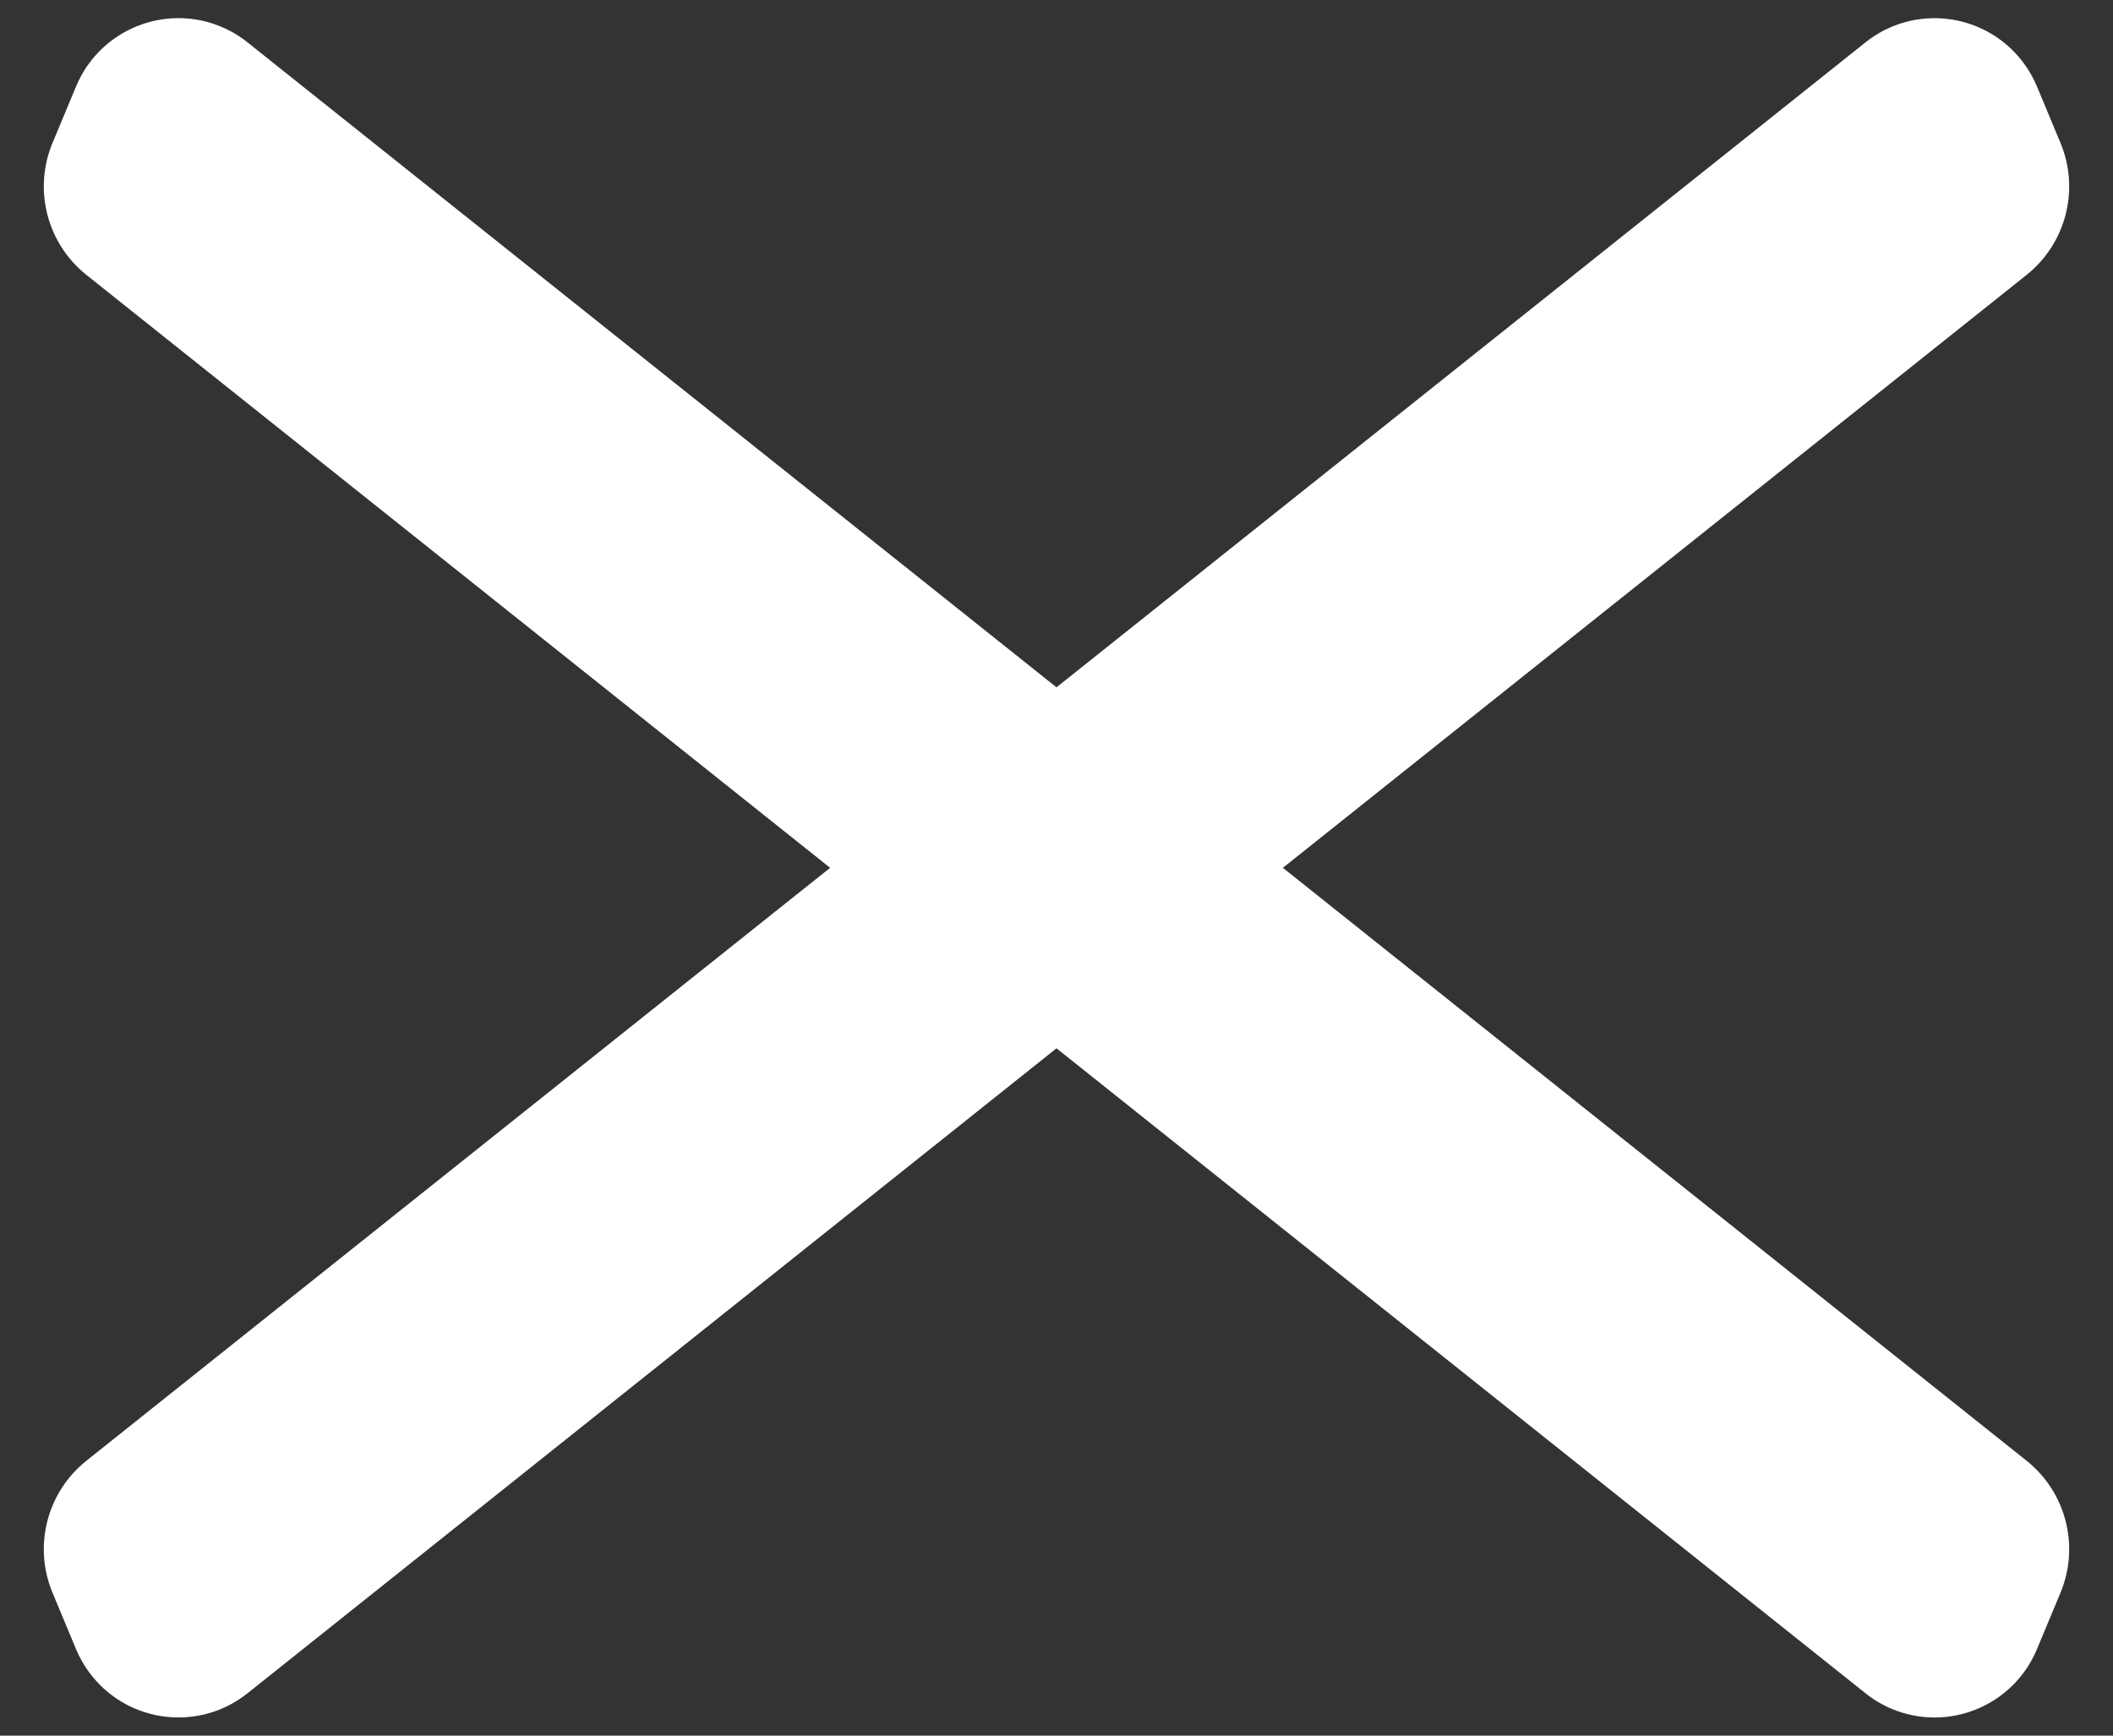 <?xml version="1.0" encoding="UTF-8"?>
<svg width="28px" height="23px" viewBox="0 0 28 23" version="1.1" xmlns="http://www.w3.org/2000/svg" xmlns:xlink="http://www.w3.org/1999/xlink">
    <rect x="0" y="0" width="28" height="23" fill="#333333" stroke="none"/>
    <!-- Generator: Sketch 63.1 (92452) - https://sketch.com -->
    <title>hamberger_bar</title>
    <desc>Created with Sketch.</desc>
    <g id="Page-1" stroke="none" stroke-width="1" fill="none" fill-rule="evenodd">
        <g id="main" transform="translate(-237, -19)" fill="#FFFFFF">
            <g id="hamberger_bar-copy-3" transform="translate(236, 16)">
                <path d="M0.247,10.387 L30.061,14.877 C30.724,14.977 31.24,15.505 31.325,16.169 L31.429,16.974 C31.532,17.779 30.963,18.515 30.159,18.618 C30.024,18.635 29.888,18.634 29.753,18.613 L-0.061,14.123 C-0.724,14.023 -1.24,13.495 -1.325,12.831 L-1.429,12.026 C-1.532,11.221 -0.963,10.485 -0.159,10.382 C-0.024,10.365 0.112,10.366 0.247,10.387 Z" id="Rectangle-Copy-5" transform="translate(15, 14.5) rotate(-330) translate(-15, -14.5) "></path>
                <path d="M-0.061,14.877 L29.753,10.387 C30.555,10.266 31.303,10.818 31.424,11.62 C31.444,11.754 31.446,11.891 31.429,12.026 L31.325,12.831 C31.24,13.495 30.724,14.023 30.061,14.123 L0.247,18.613 C-0.555,18.734 -1.303,18.182 -1.424,17.38 C-1.444,17.246 -1.446,17.109 -1.429,16.974 L-1.325,16.169 C-1.24,15.505 -0.724,14.977 -0.061,14.877 Z" id="Rectangle-Copy-6" transform="translate(15, 14.5) rotate(-30) translate(-15, -14.5) "></path>
            </g>
        </g>
    </g>
</svg>